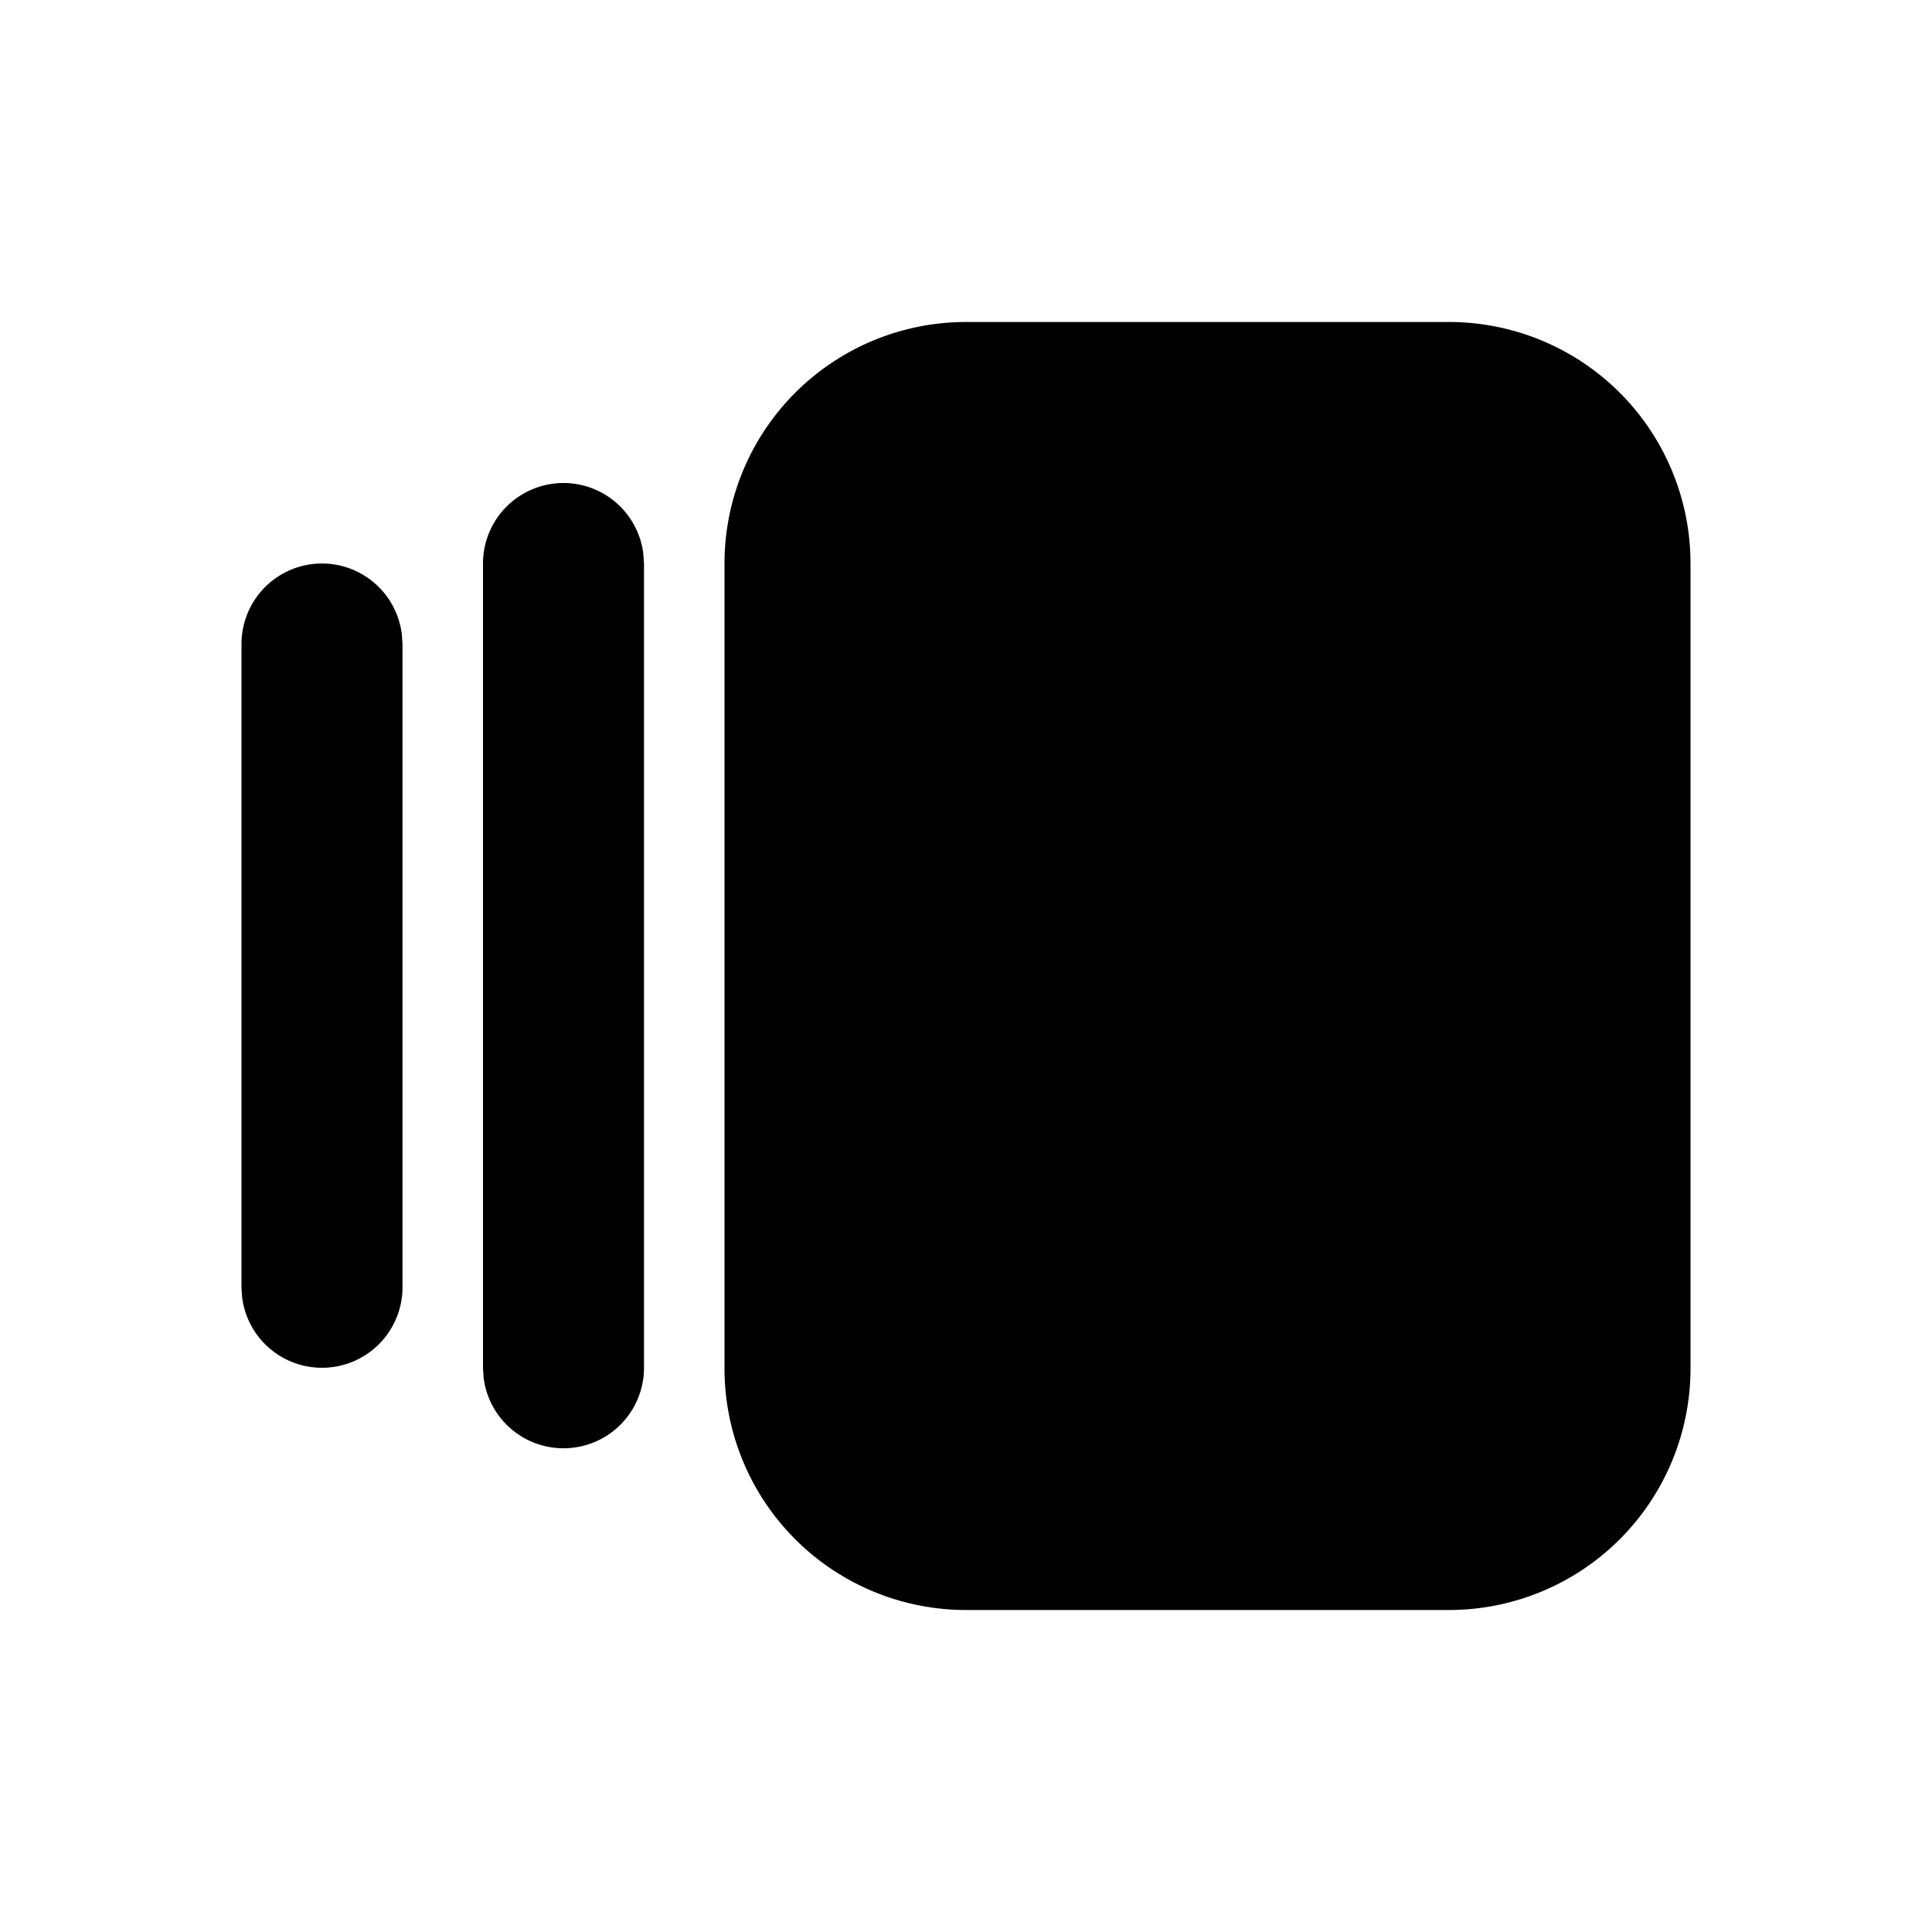 <svg xmlns="http://www.w3.org/2000/svg" width="24" height="24" viewBox="0 0 24 24"><path d="M12 4a3 3 0 0 0-3 3v10a3 3 0 0 0 3 3h6a3 3 0 0 0 3-3V7a3 3 0 0 0-3-3zM7 6a1 1 0 0 0-1 1v10l.008.117A1 1 0 0 0 8 17V7l-.008-.117A1 1 0 0 0 7 6zM4 7a1 1 0 0 0-1 1v8l.008.117A1 1 0 0 0 5 16V8l-.008-.117A1 1 0 0 0 4 7z"/></svg>